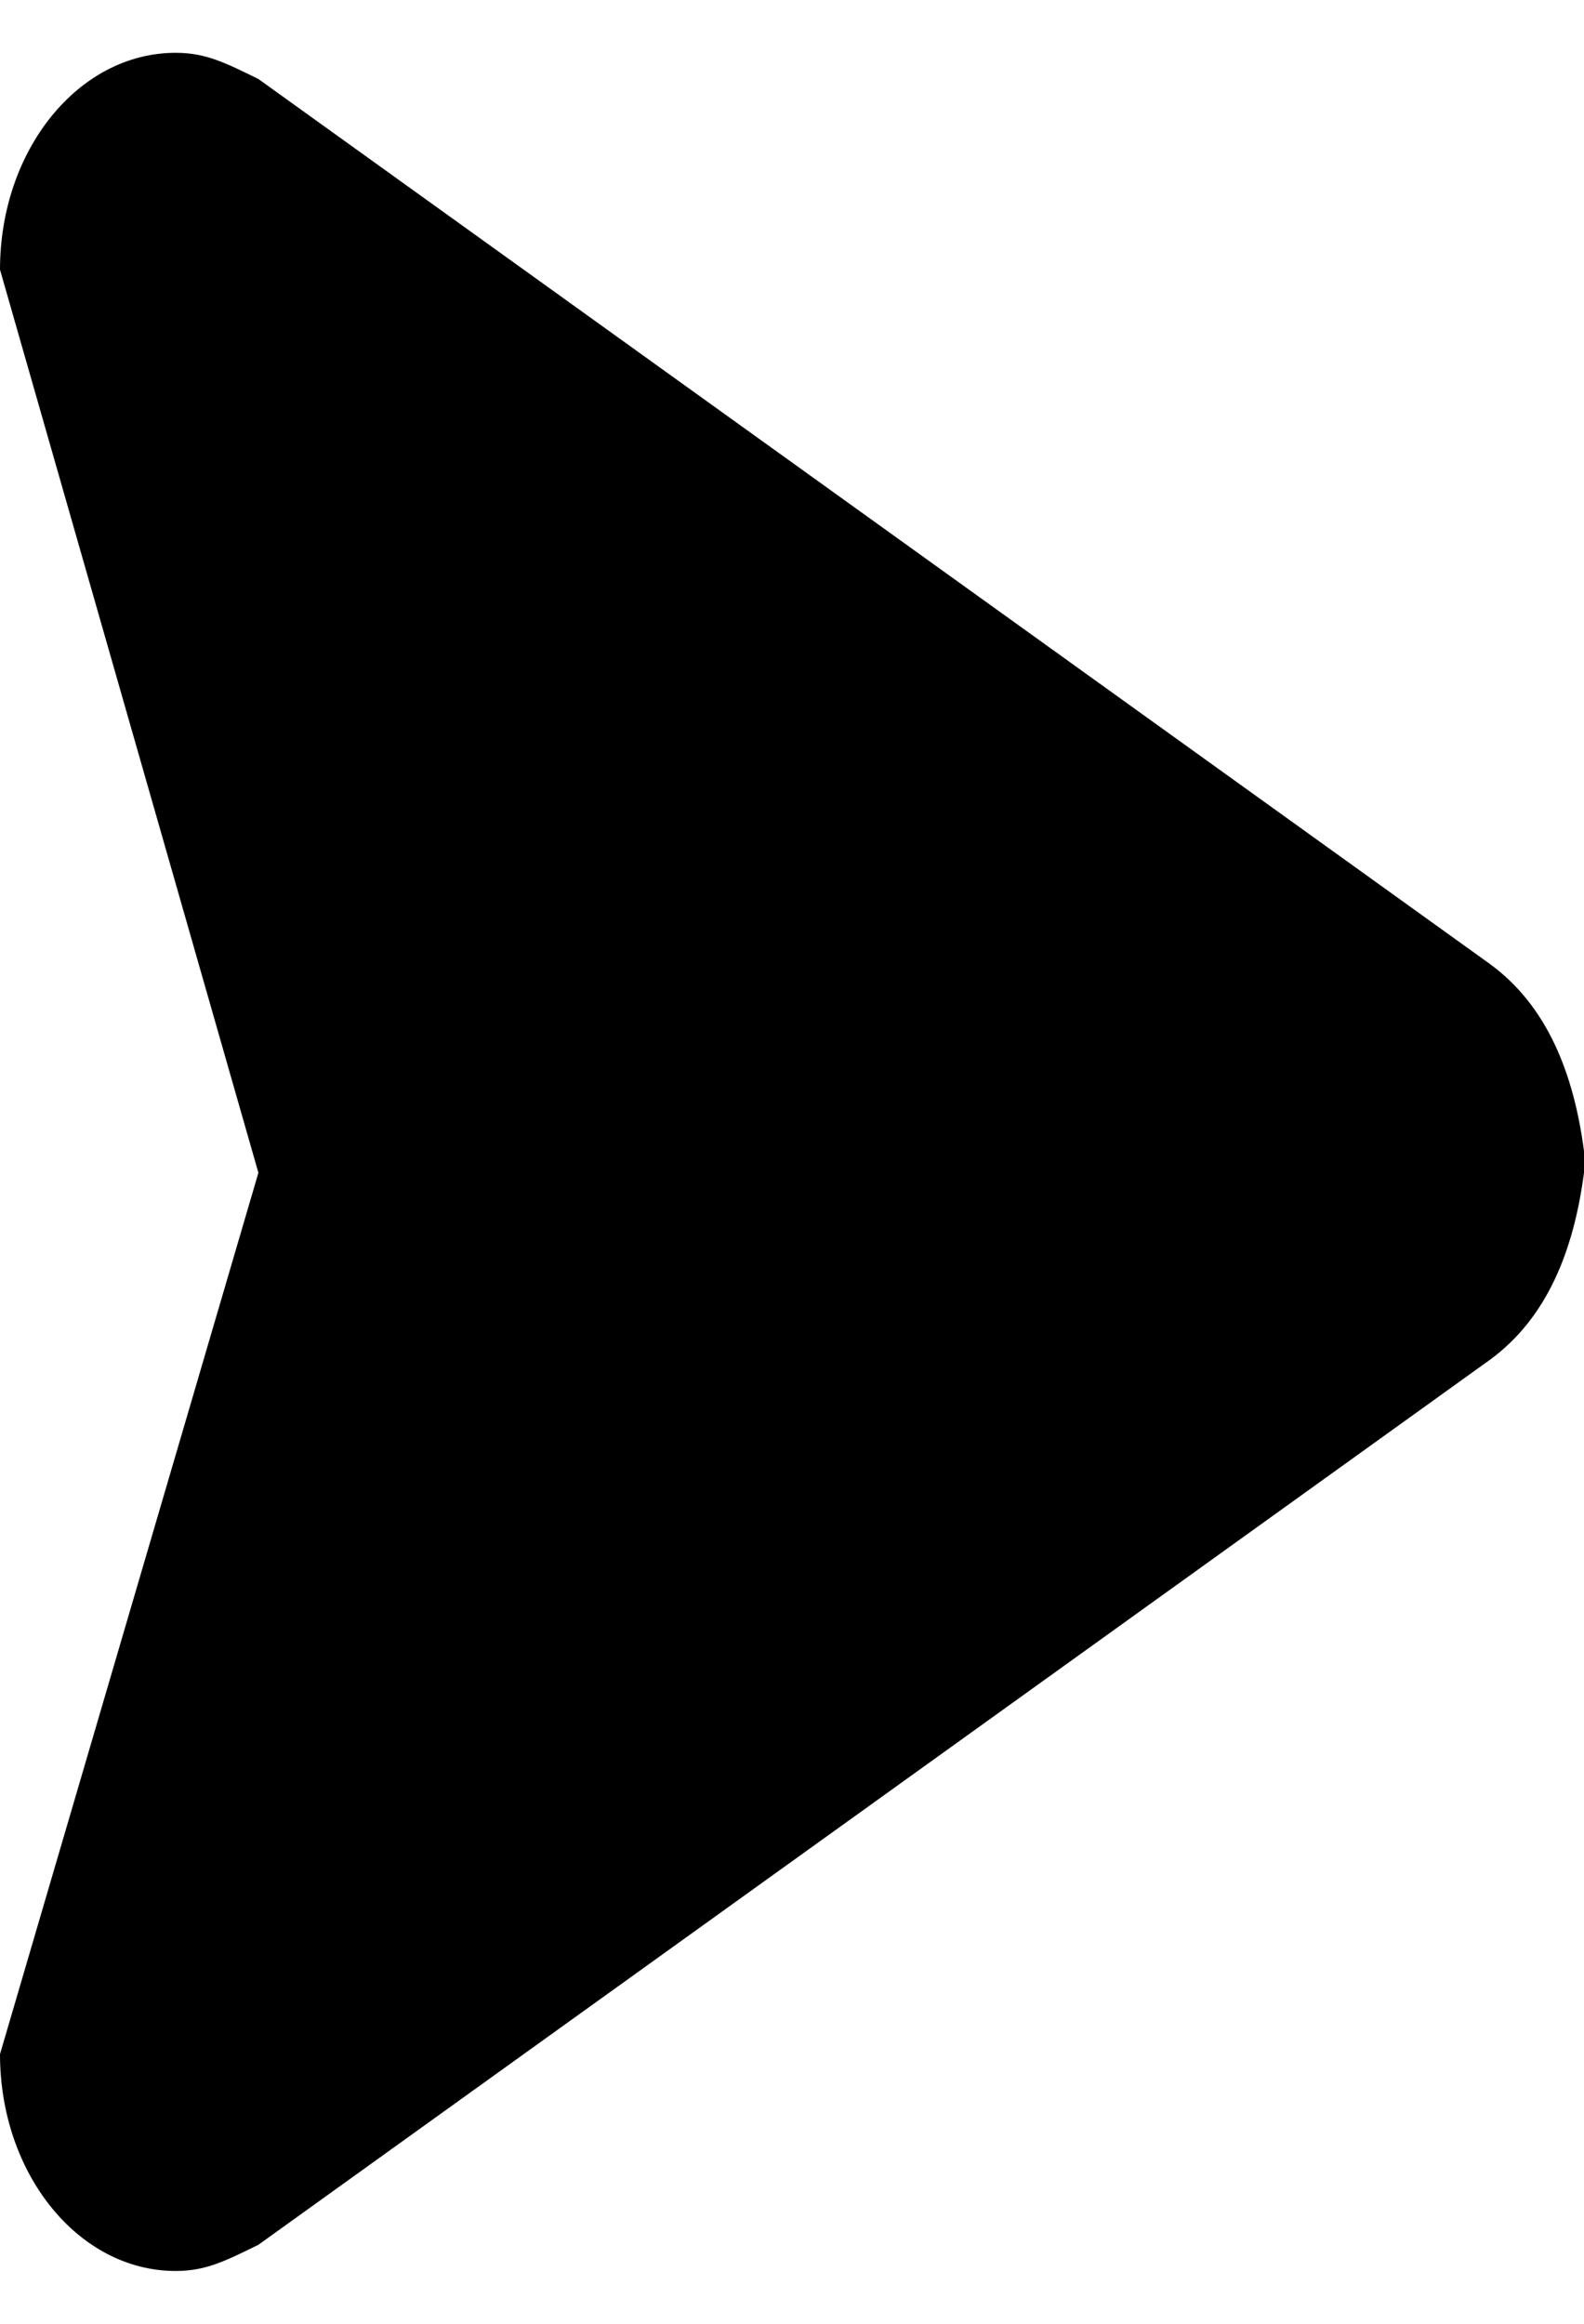 <svg width="15" height="22" viewBox="0 0 15 22" fill="inherit" xmlns="http://www.w3.org/2000/svg">
    <path d="M0 2.553C0 1.419 0.744 0.5 1.663 0.5C1.948 0.5 2.129 0.592 2.447 0.748L14.11 9.127C14.652 9.524 14.903 10.162 15 10.897V11.103C14.903 11.838 14.652 12.476 14.11 12.873L2.447 21.252C2.129 21.408 1.948 21.5 1.663 21.5C0.744 21.5 0 20.581 0 19.447L2.447 11.103L0 2.553Z" fill="inherit"/>
</svg>
